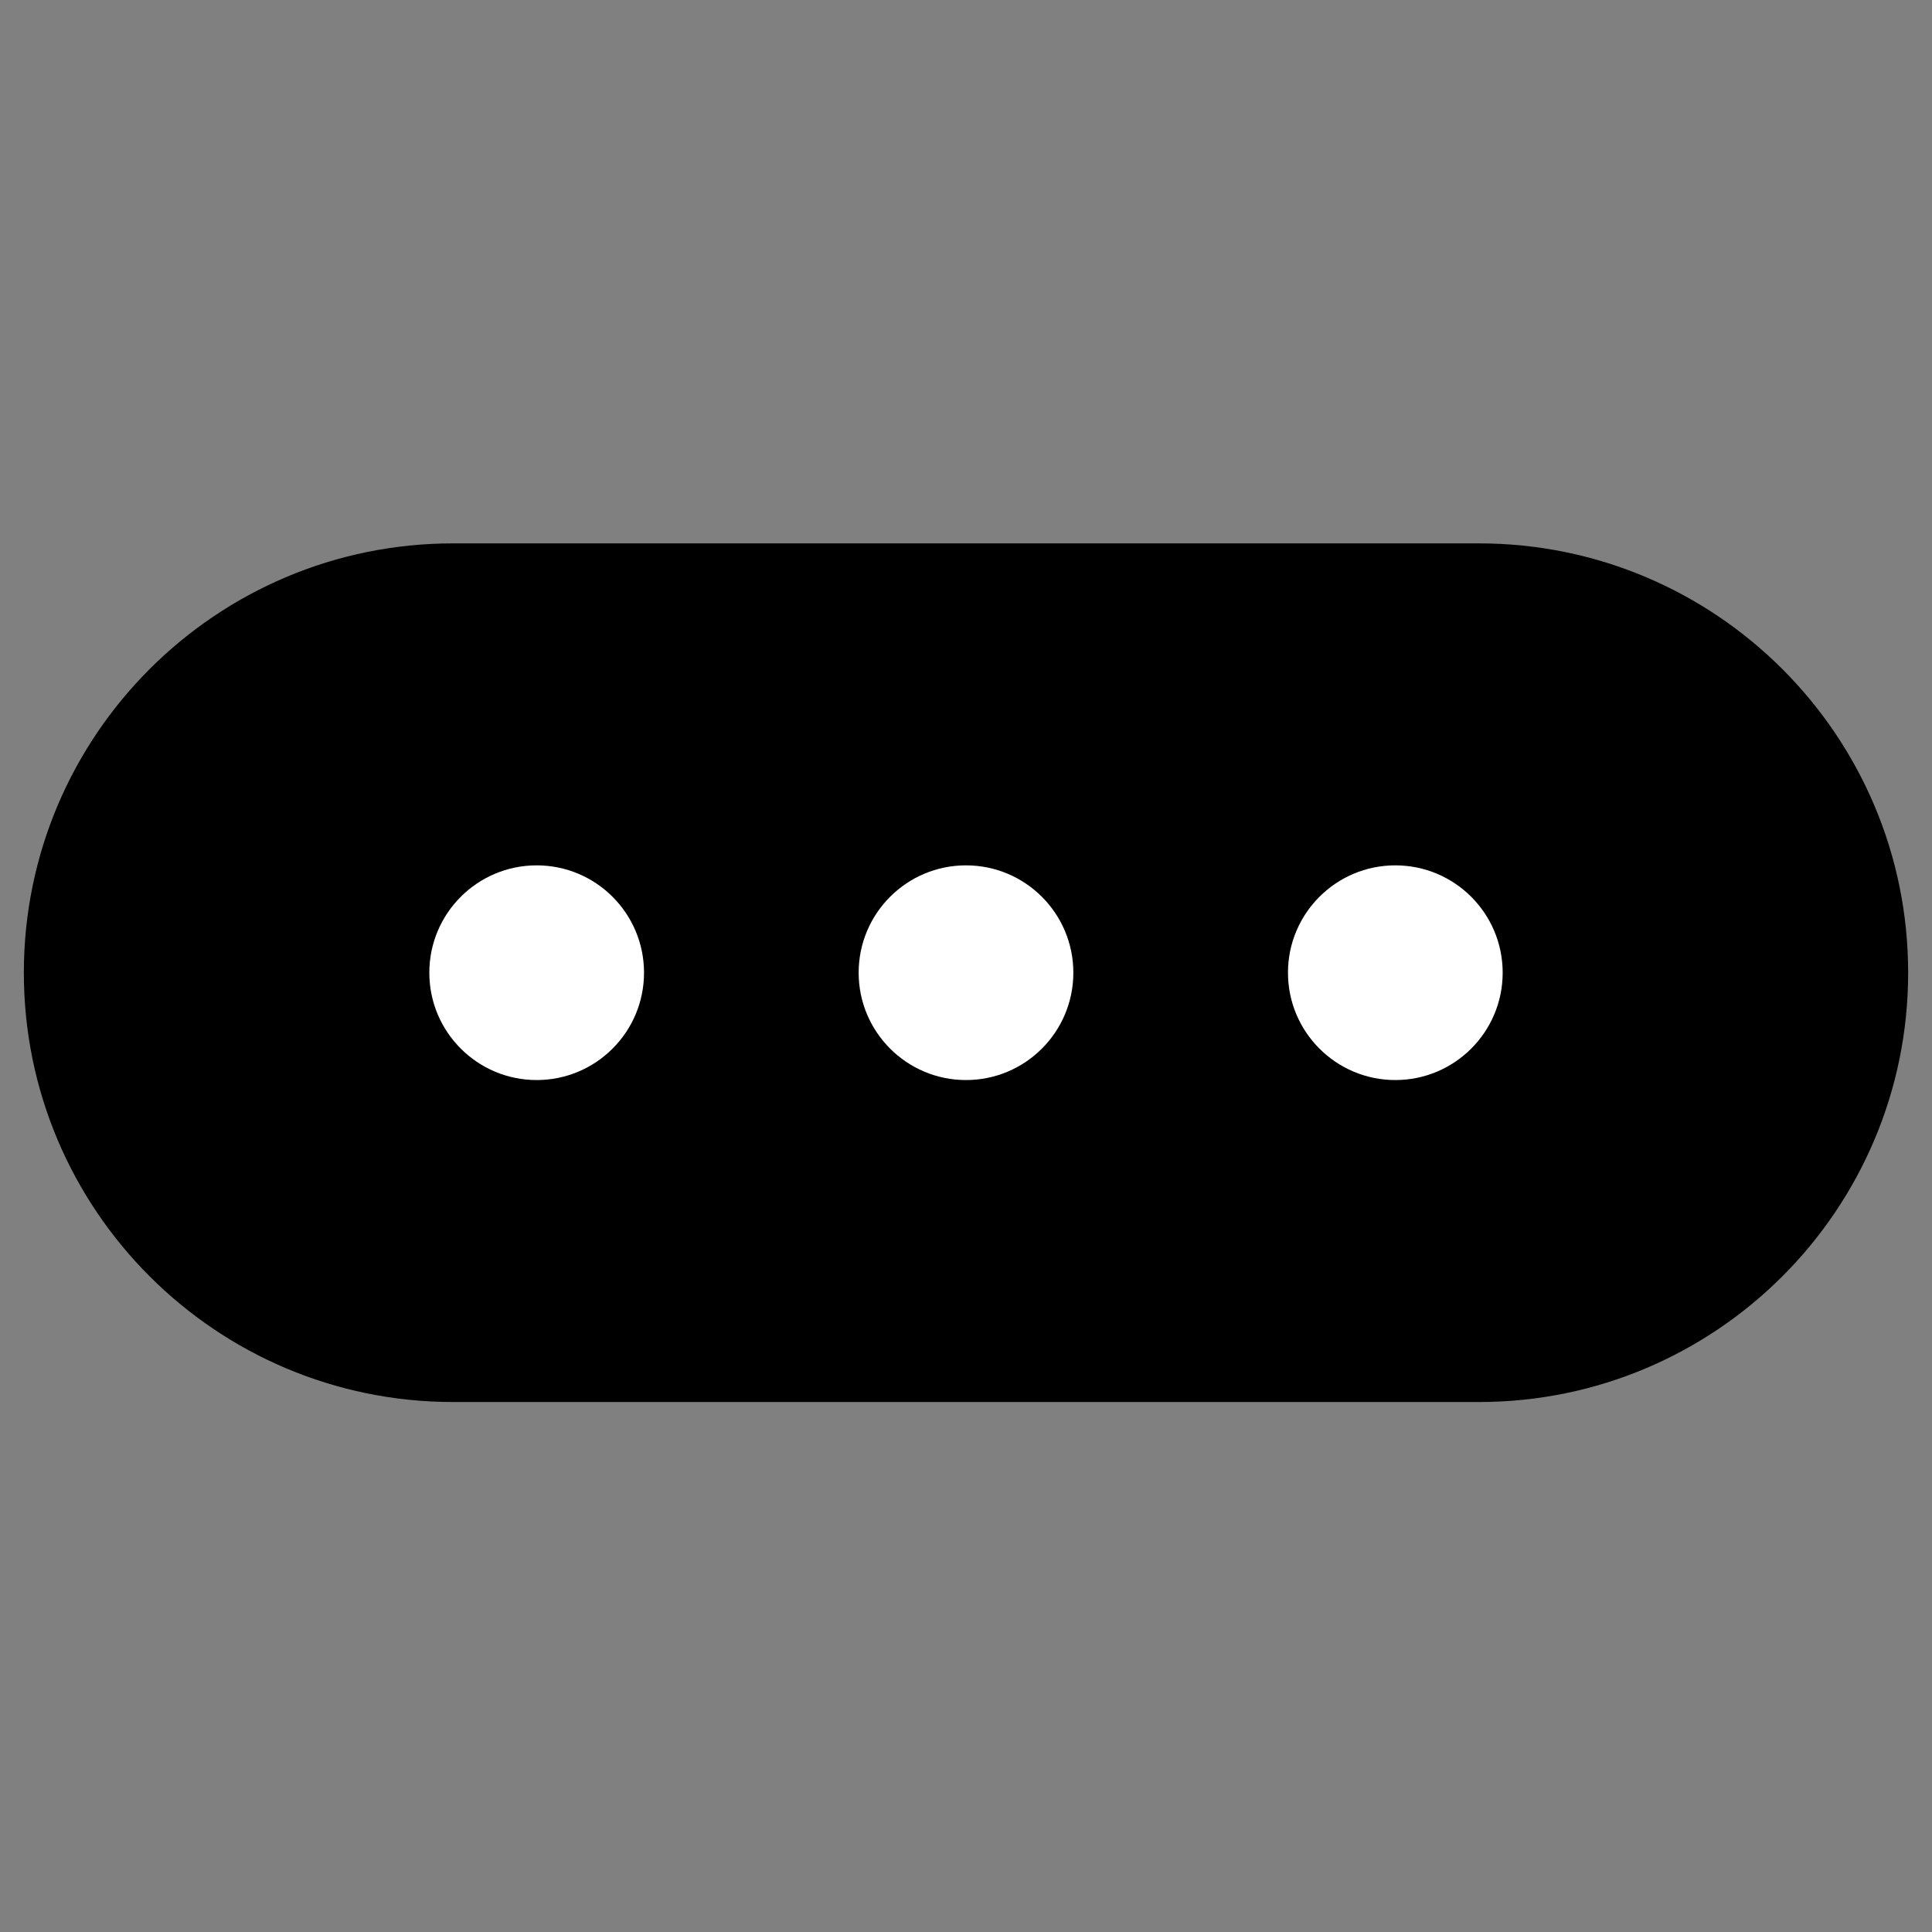 <svg width="64" height="64" viewBox="0 0 64 64" fill="none" xmlns="http://www.w3.org/2000/svg">
<rect x="0" y="0" width="64" height="64" fill="#808080" stroke="none"/>
<path d="M0.79 32.222C0.79 24.367 7.158 18 15.012 18H48.988C56.842 18 63.21 24.367 63.21 32.222C63.21 40.077 56.842 46.444 48.988 46.444H15.012C7.158 46.444 0.79 40.077 0.79 32.222Z" fill="black"/>
<circle cx="17.778" cy="32.222" r="3.556" fill="white"/>
<circle cx="32" cy="32.222" r="3.556" fill="white"/>
<circle cx="46.222" cy="32.222" r="3.556" fill="white"/>
</svg>
